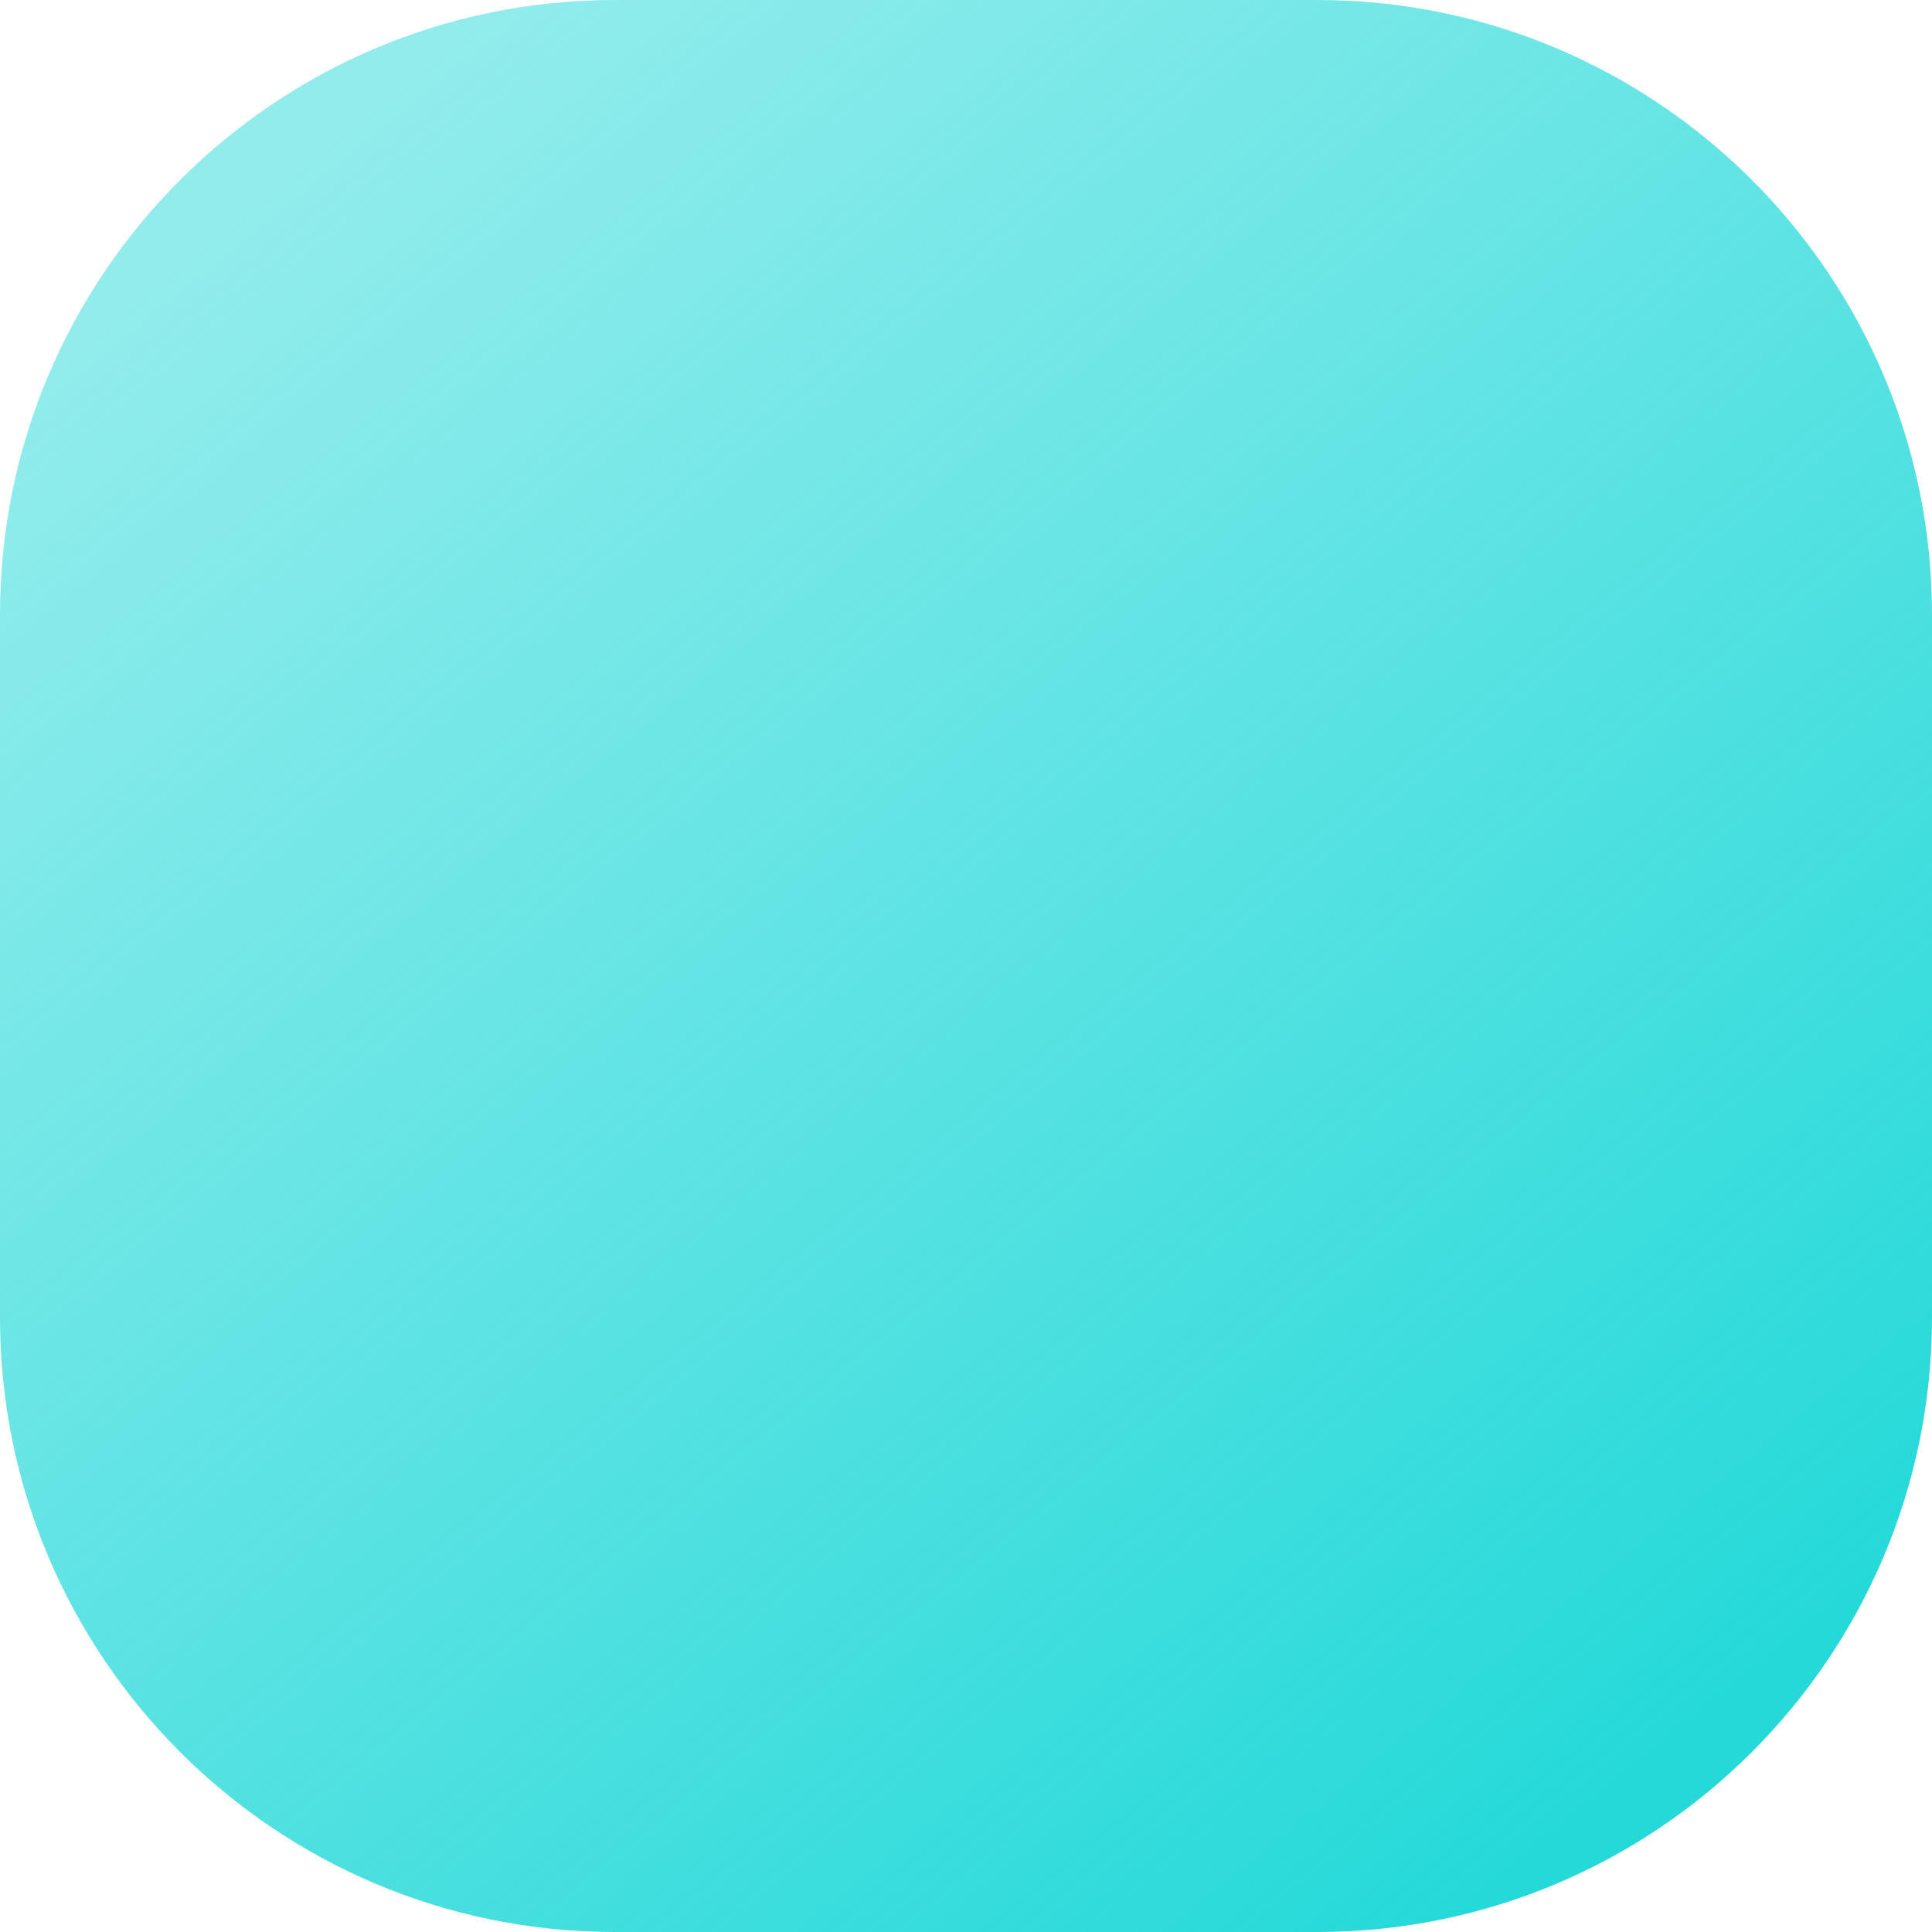 <svg width="110" height="110" viewBox="0 0 110 110" fill="none" xmlns="http://www.w3.org/2000/svg">
<path d="M75 0H35C15.67 0 0 15.67 0 35V75C0 94.33 15.67 110 35 110H75C94.33 110 110 94.33 110 75V35C110 15.67 94.33 0 75 0Z" fill="url(#paint0_linear_4_203)"/>
<defs>
<linearGradient id="paint0_linear_4_203" x1="94.5" y1="101" x2="18.5" y2="7.5" gradientUnits="userSpaceOnUse">
<stop stop-color="#25D9D9"/>
<stop offset="1" stop-color="#25D9D9" stop-opacity="0.5"/>
</linearGradient>
</defs>
</svg>
